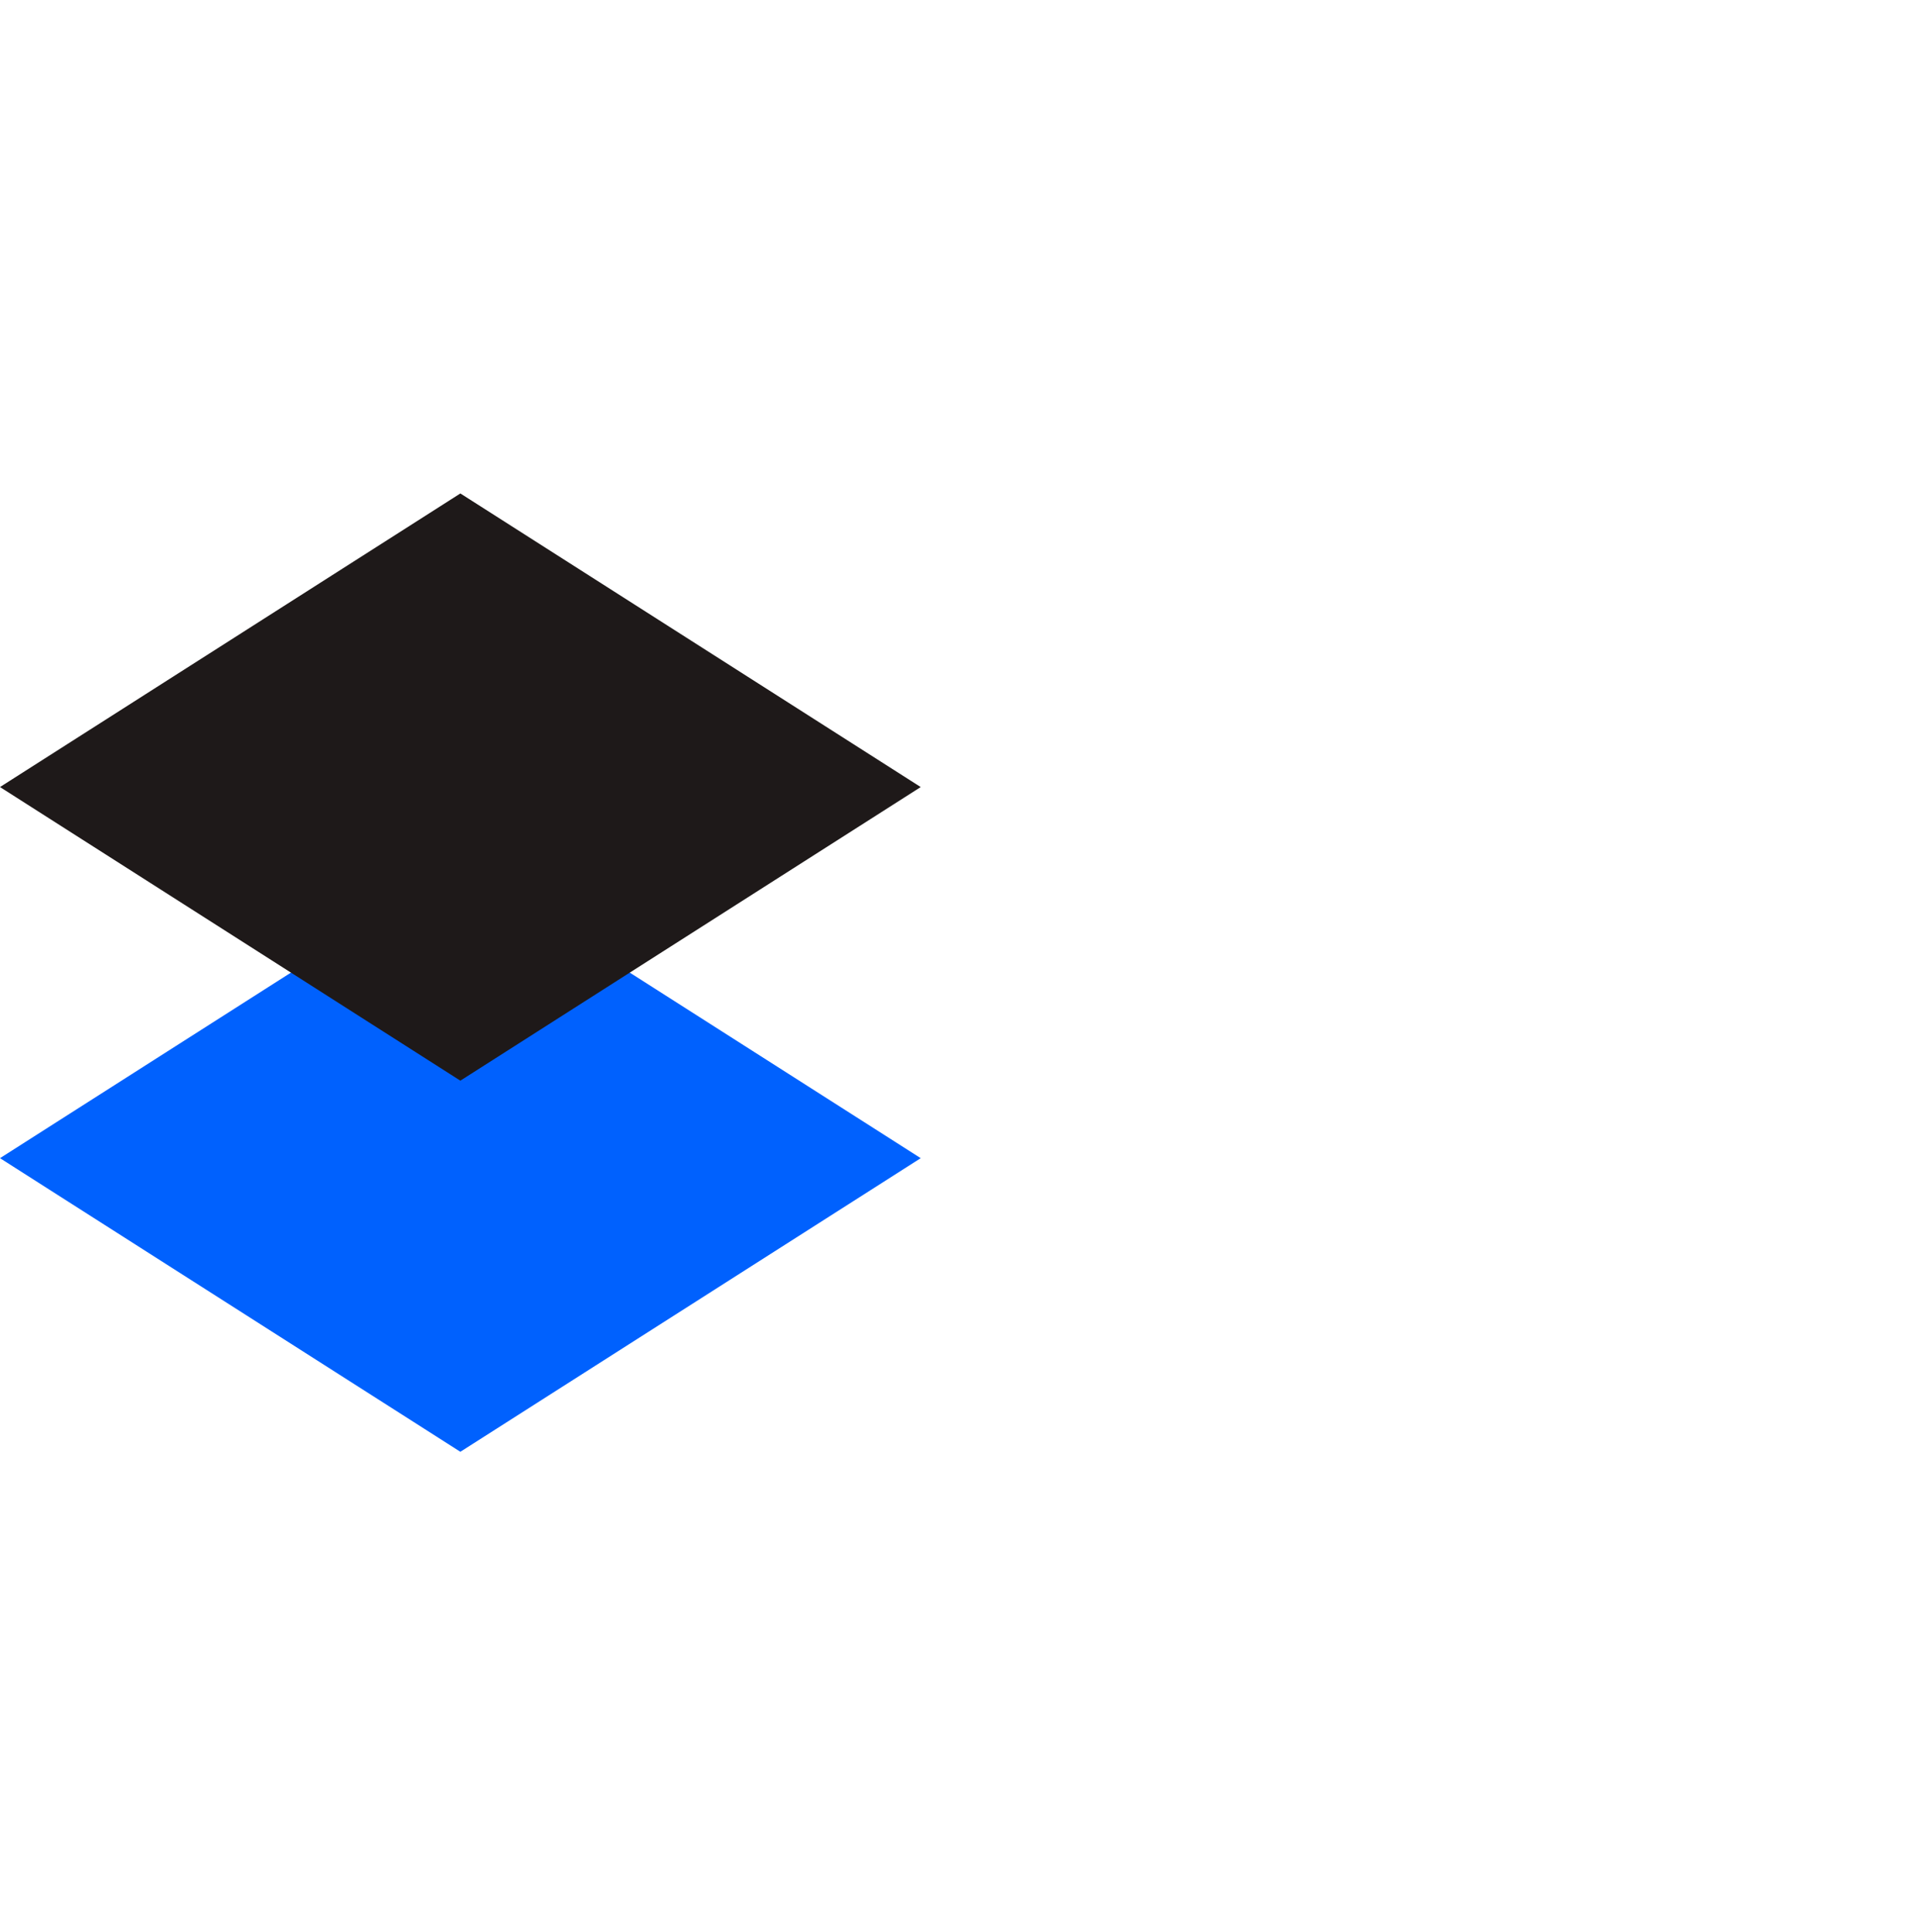 <svg width="128" height="129" viewBox="0 0 128 129" fill="none" xmlns="http://www.w3.org/2000/svg">
<path fill-rule="evenodd" clip-rule="evenodd" d="M0 77.345L30.739 96.954L61.477 77.346V77.345L30.739 57.738L0 77.345Z" fill="#0061FE"/>
<path fill-rule="evenodd" clip-rule="evenodd" d="M0 52.561L30.739 72.17L61.477 52.562L30.739 32.954L0 52.561Z" fill="#1E1919"/>
</svg>
